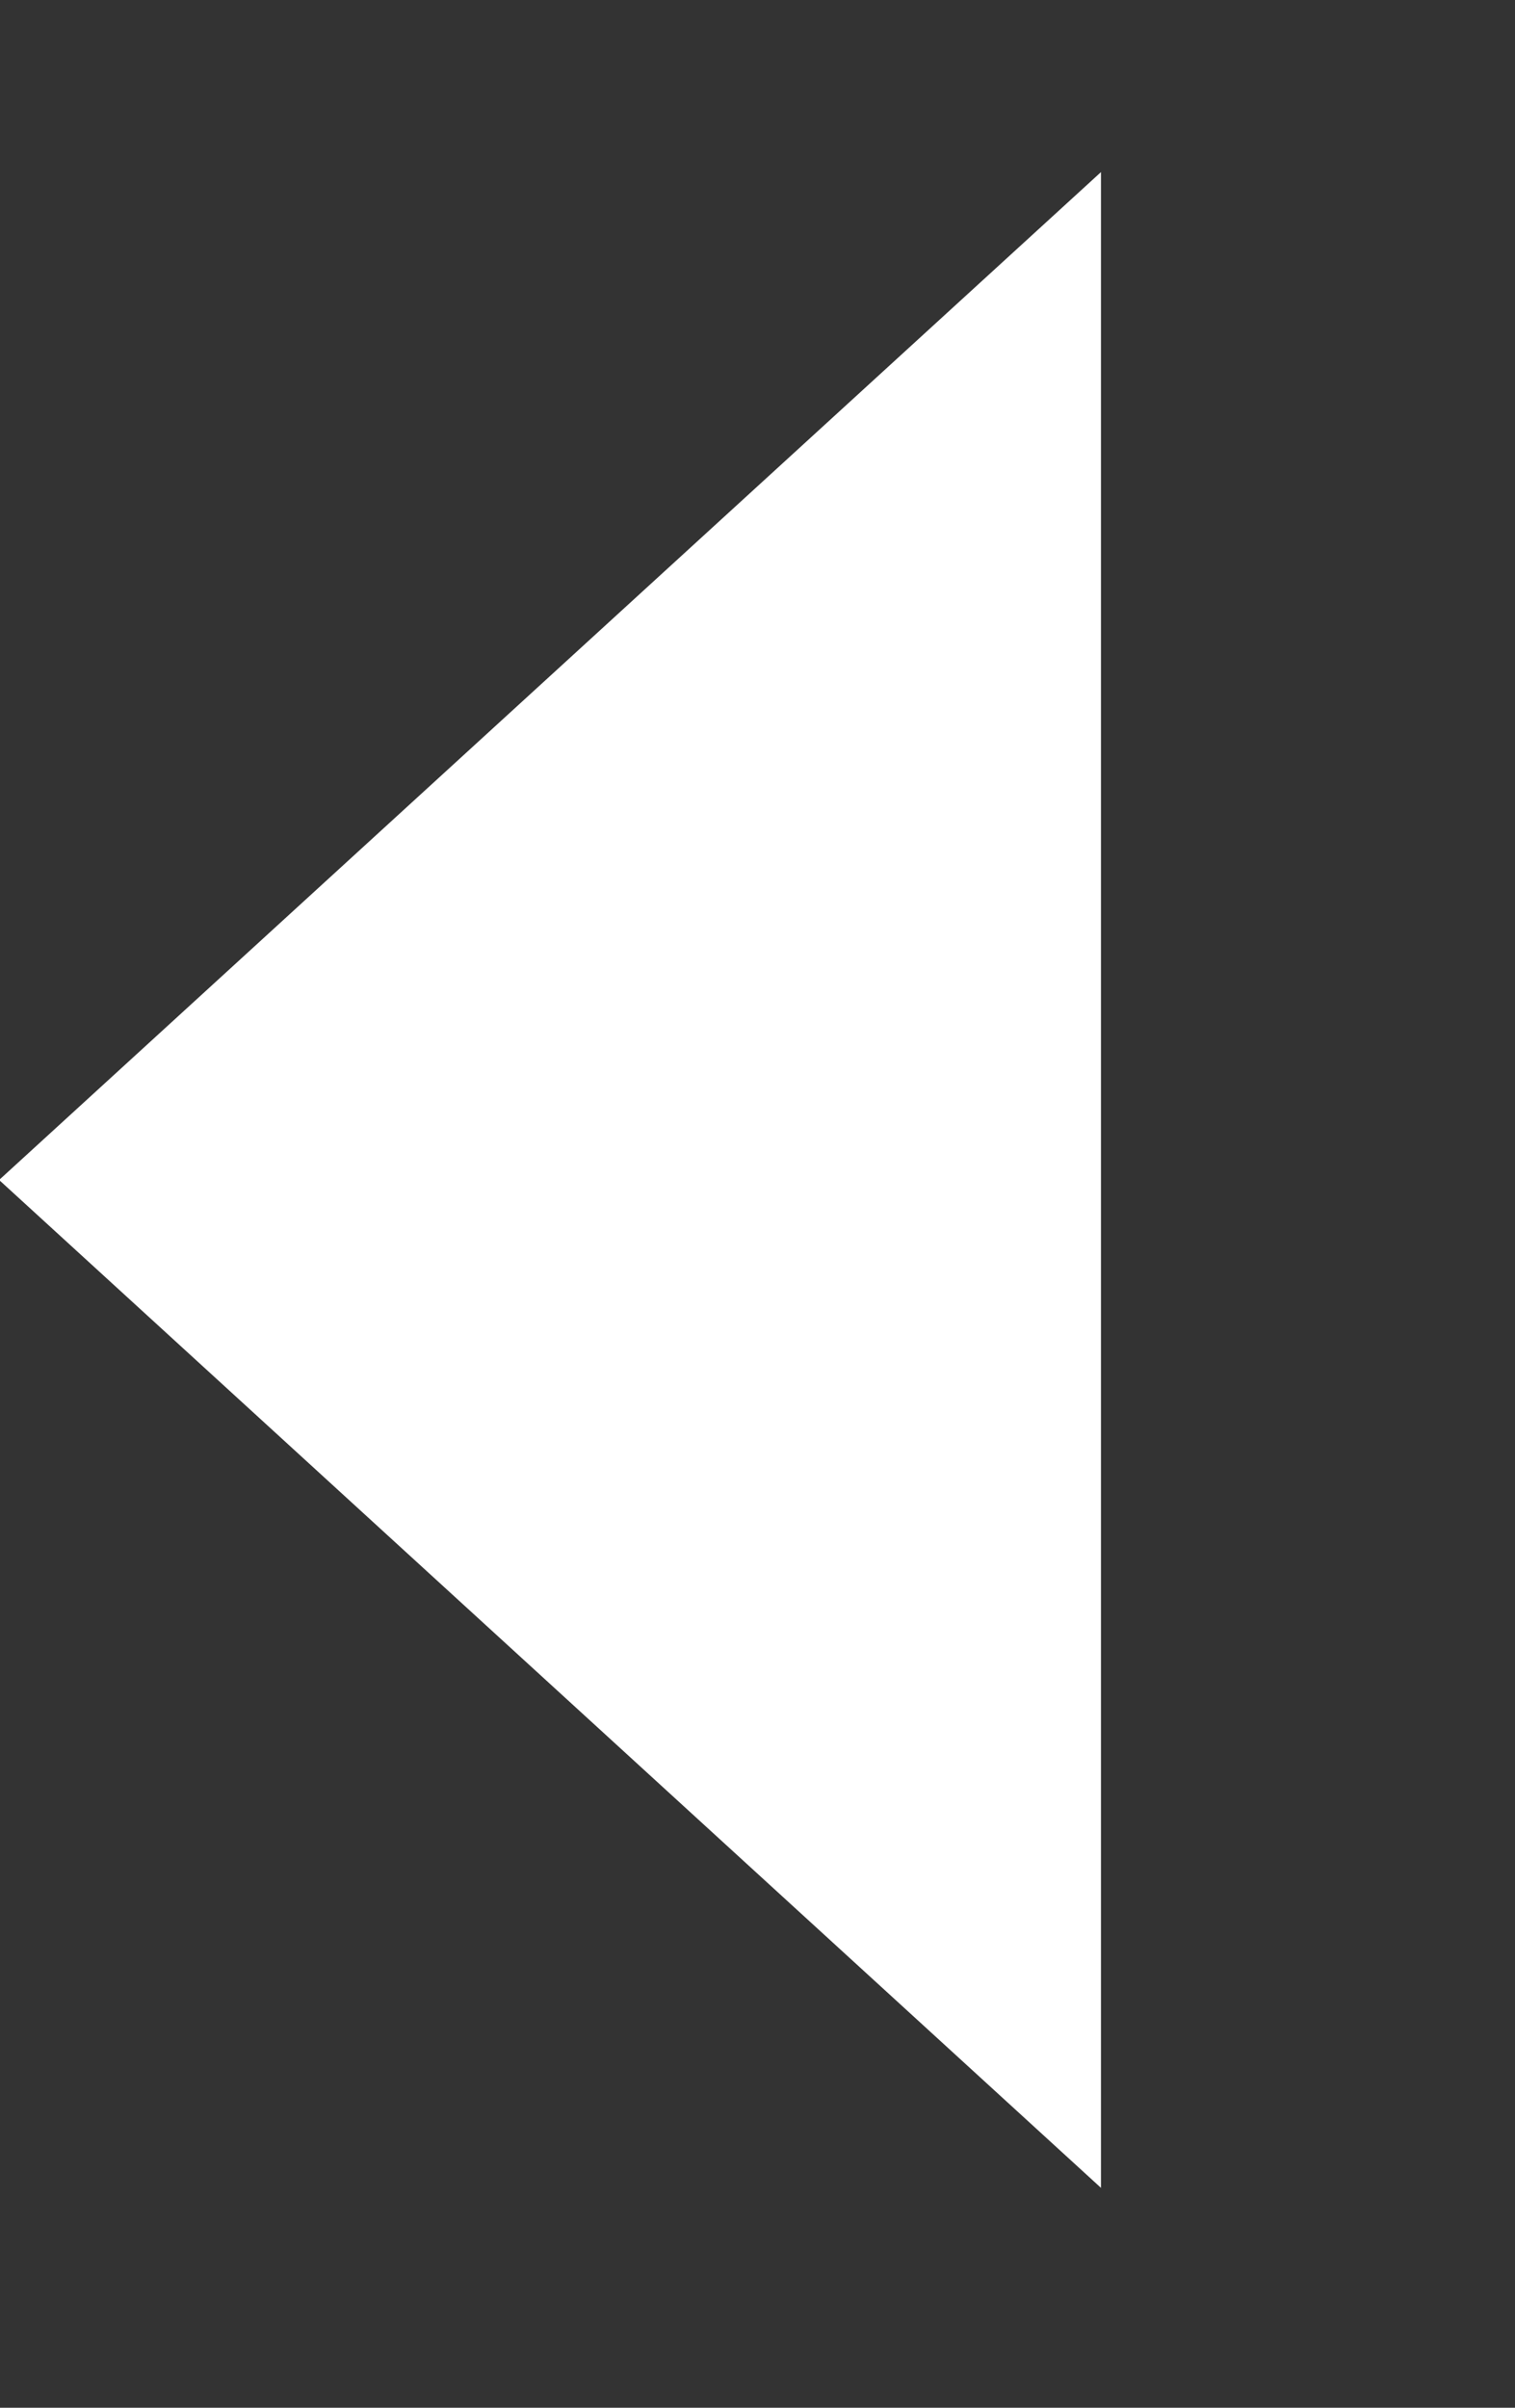 <svg width="17" height="27" viewBox="0 0 17 27" fill="none" xmlns="http://www.w3.org/2000/svg">
<rect x="0" y="0" width="17" height="27" fill="#333333" stroke="none"/>
<path d="M-0.01 13.232L12.354 1.93L12.354 24.534L-0.01 13.232Z" fill="white"/>
</svg>
